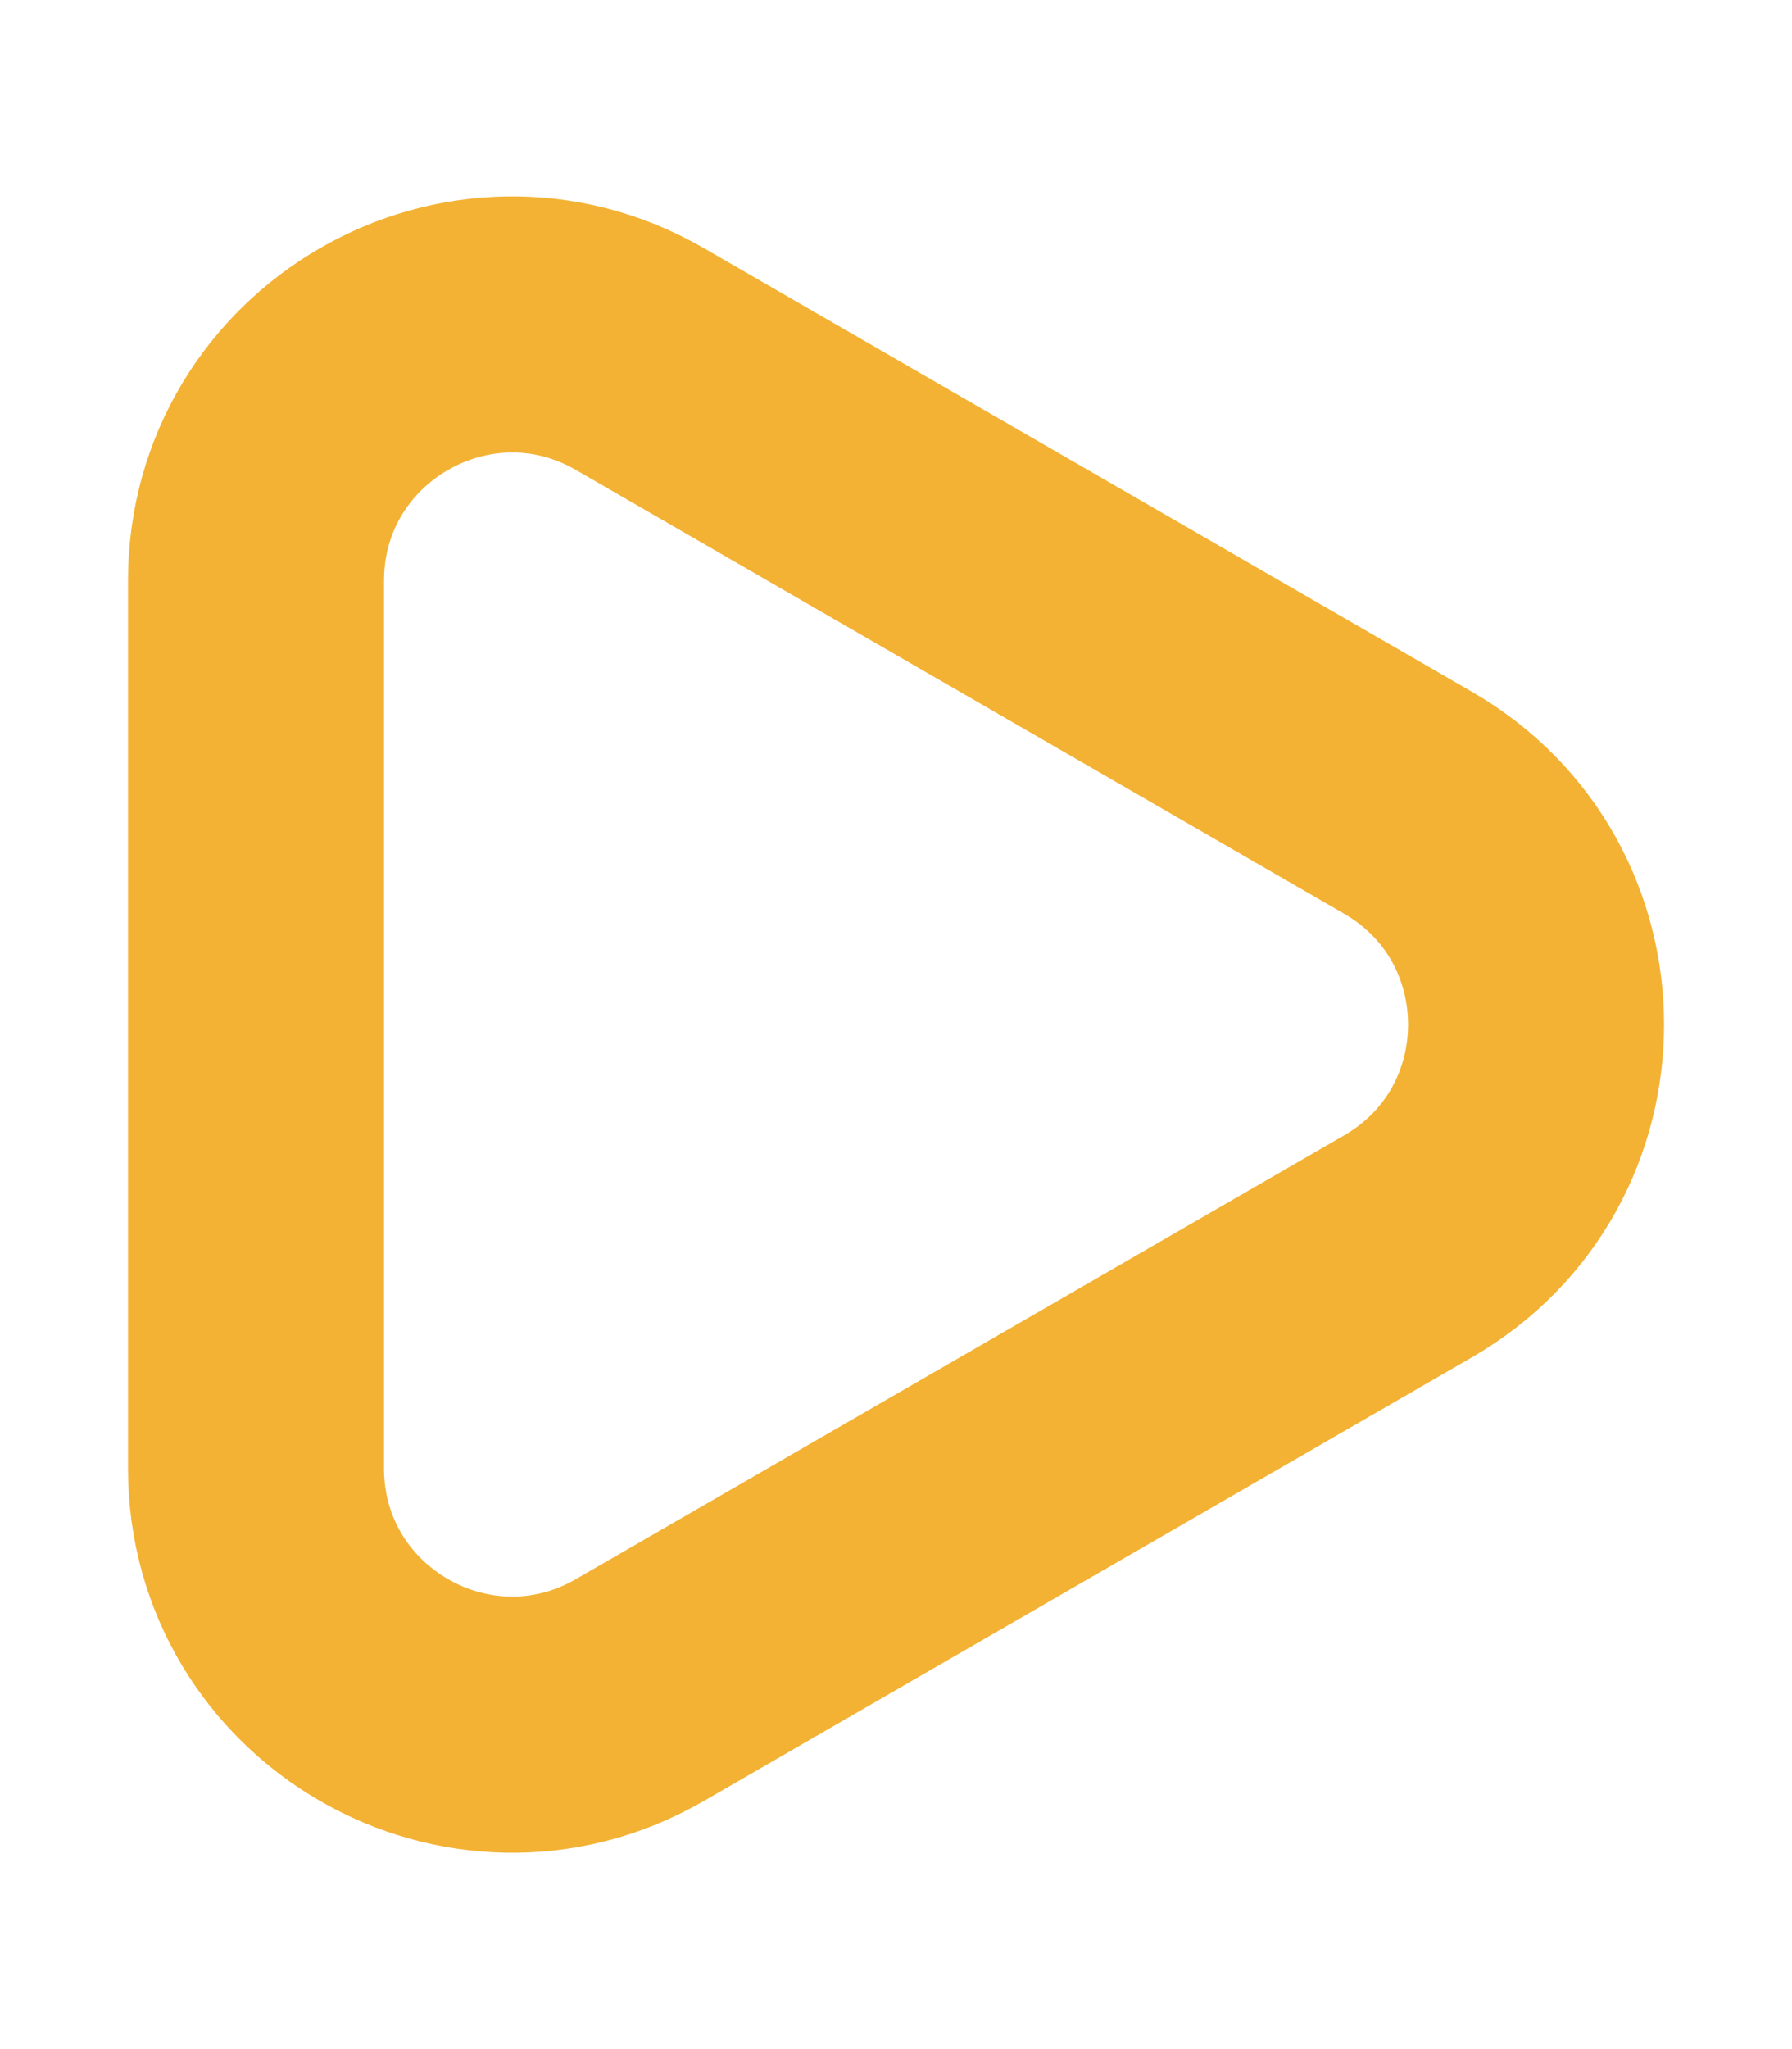 <svg width="7" height="8" viewBox="0 0 7 8" fill="none" xmlns="http://www.w3.org/2000/svg">
<path d="M5.5 3.134C6.167 3.519 6.167 4.481 5.5 4.866L2.5 6.598C1.833 6.983 1 6.502 1 5.732L1 2.268C1 1.498 1.833 1.017 2.5 1.402L5.5 3.134Z" stroke="#f3b233"/>
</svg>
